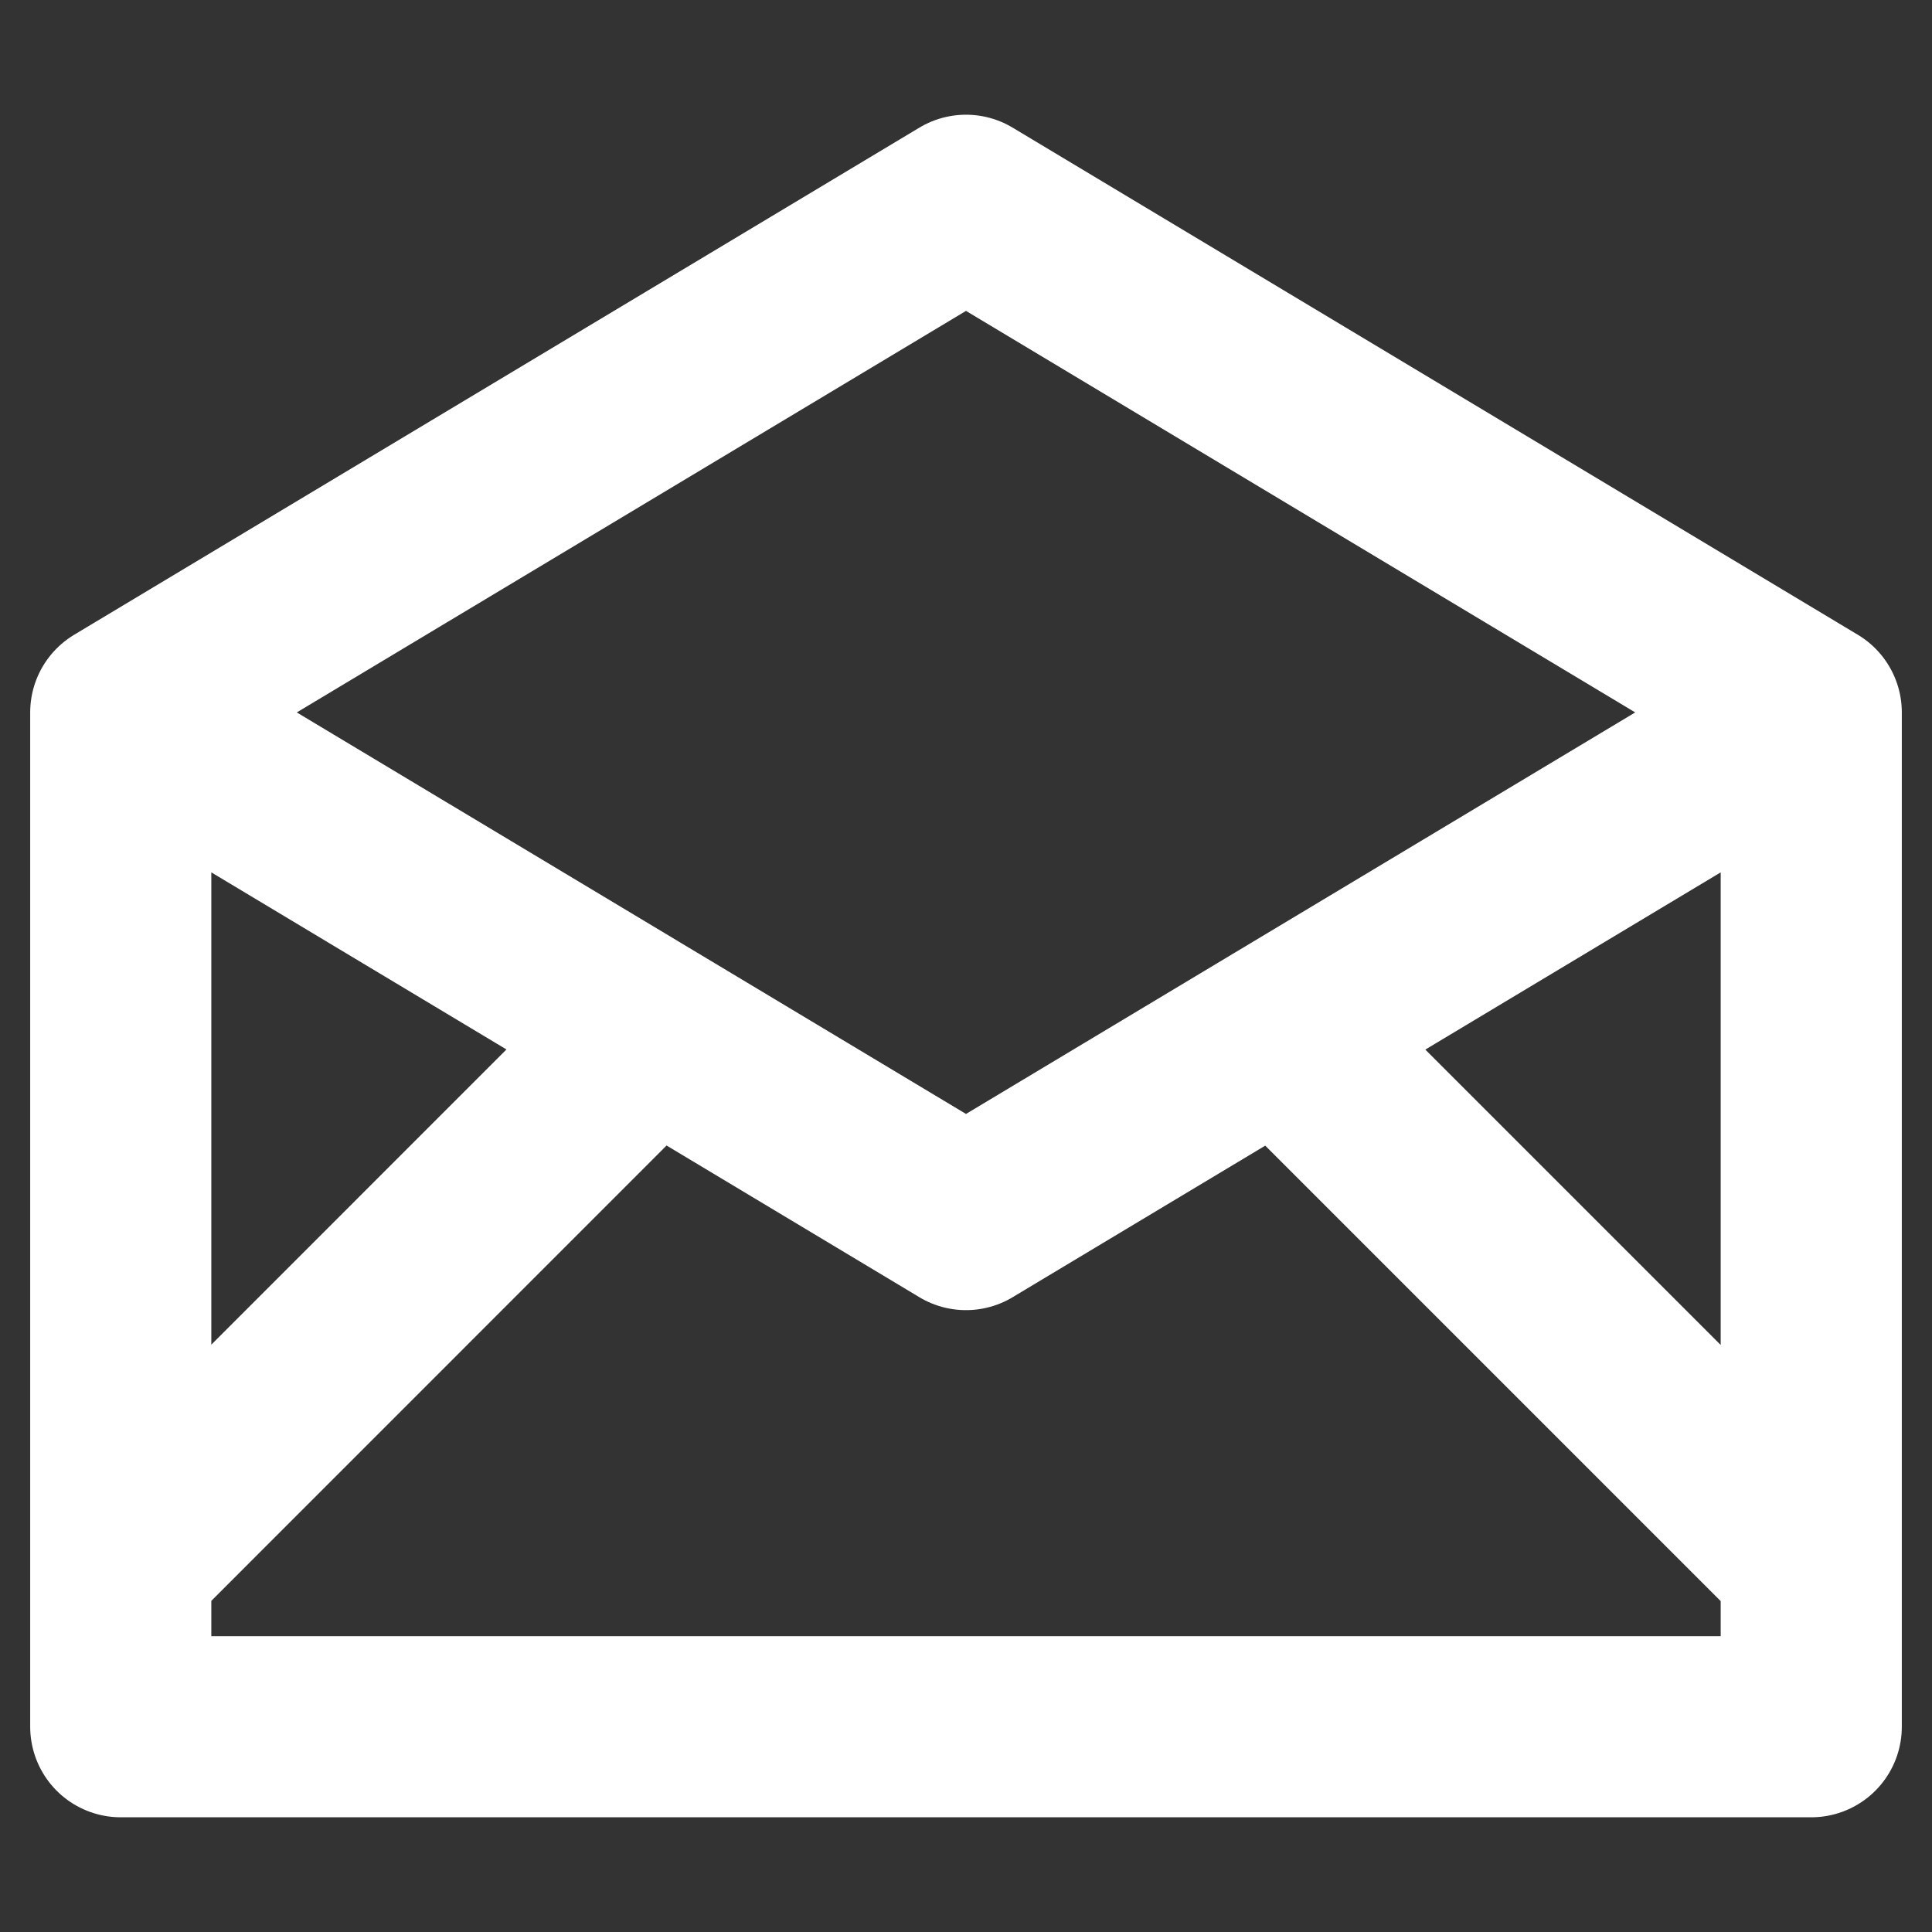 <svg width="16" height="16" viewBox="0 0 16 16" fill="none" xmlns="http://www.w3.org/2000/svg">
<rect x="0" y="0" width="16" height="16" fill="#333333" stroke="none"/>
<path d="M15 5.9V14.3H1V5.9M15 5.9L8 1.7L1 5.9M15 5.9L8 10.1L1 5.9M5.403 8.543L1.132 12.815M10.594 8.543L14.866 12.815" stroke="white" stroke-width="1.5" stroke-linecap="round" stroke-linejoin="round"/>
</svg>
